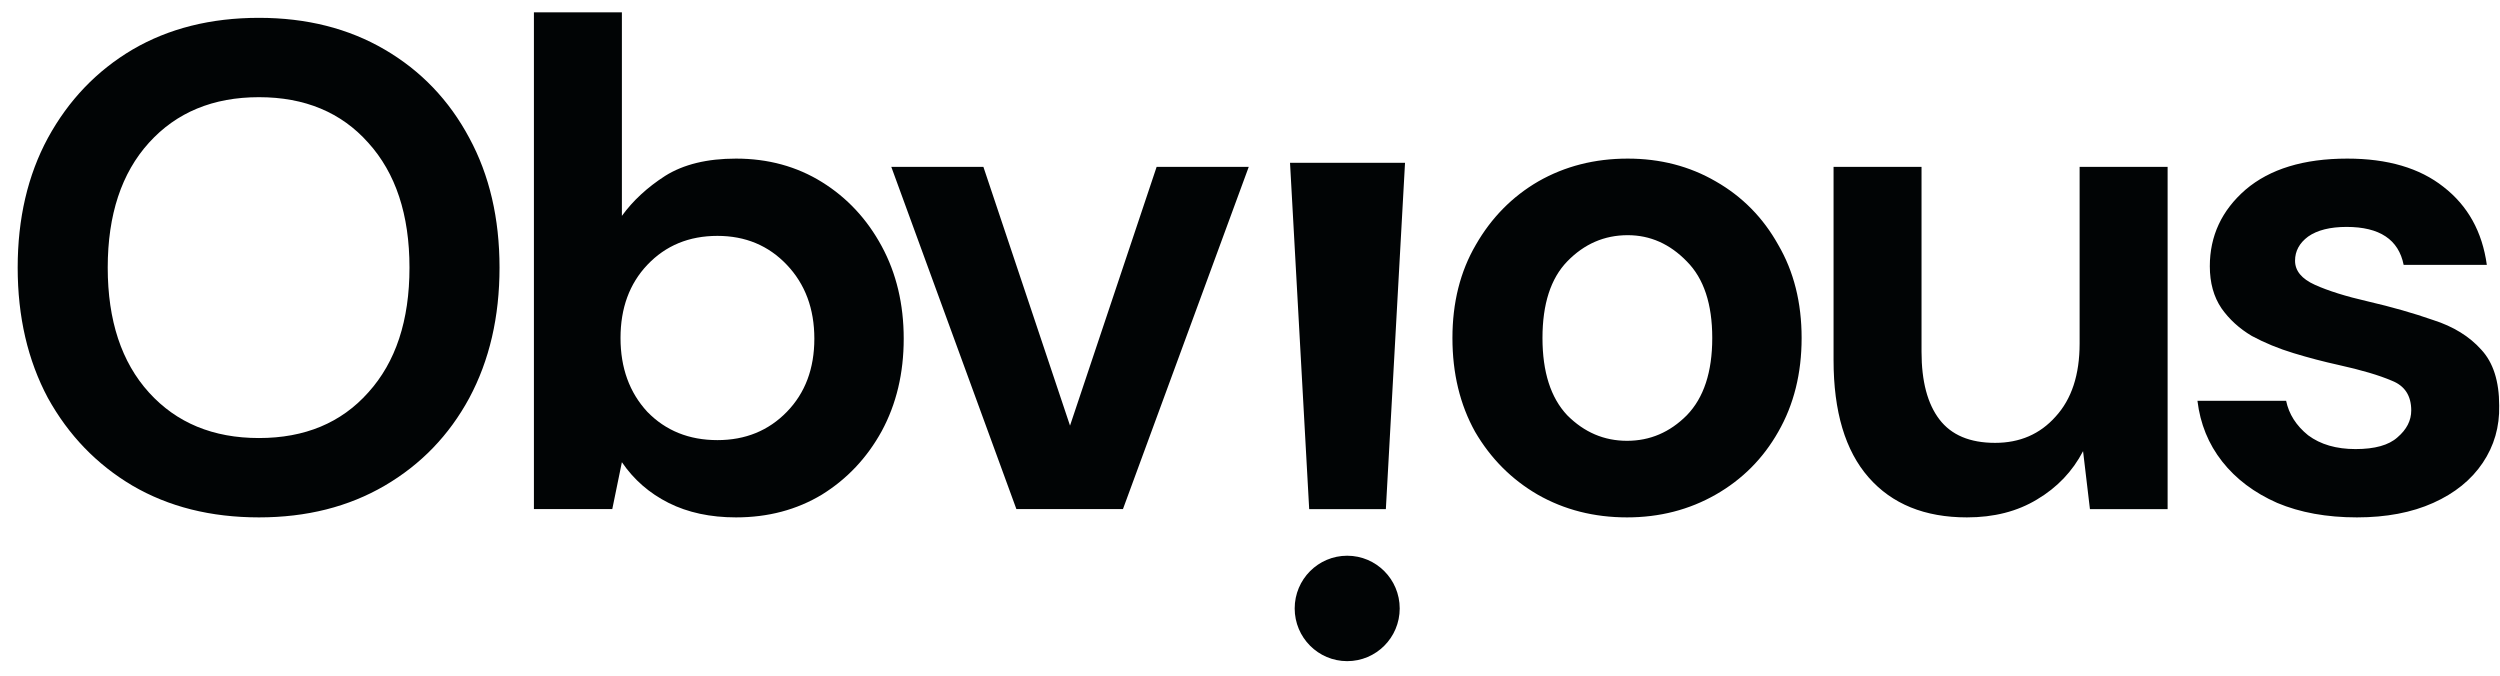 <svg width="111" height="30" viewBox="0 0 111 30" fill="none" xmlns="http://www.w3.org/2000/svg">
<g clip-path="url(#clip0_1162_11006)">
<path d="M11.498 22.972C9.361 22.972 7.489 22.502 5.882 21.563C4.295 20.623 3.044 19.326 2.128 17.672C1.233 15.998 0.785 14.068 0.785 11.882C0.785 9.697 1.233 7.777 2.128 6.123C3.044 4.448 4.295 3.141 5.882 2.202C7.489 1.262 9.361 0.792 11.498 0.792C13.614 0.792 15.475 1.262 17.082 2.202C18.69 3.141 19.941 4.448 20.836 6.123C21.732 7.777 22.179 9.697 22.179 11.882C22.179 14.068 21.732 15.998 20.836 17.672C19.941 19.326 18.69 20.623 17.082 21.563C15.475 22.502 13.614 22.972 11.498 22.972ZM11.498 19.449C13.532 19.449 15.15 18.775 16.35 17.427C17.571 16.079 18.181 14.231 18.181 11.882C18.181 9.534 17.571 7.685 16.35 6.337C15.15 4.989 13.532 4.315 11.498 4.315C9.463 4.315 7.835 4.989 6.614 6.337C5.394 7.685 4.783 9.534 4.783 11.882C4.783 14.231 5.394 16.079 6.614 17.427C7.835 18.775 9.463 19.449 11.498 19.449ZM32.678 22.972C31.539 22.972 30.542 22.758 29.687 22.329C28.833 21.9 28.141 21.297 27.612 20.521L27.185 22.604H23.706V0.547H27.612V9.585C28.101 8.911 28.741 8.318 29.535 7.808C30.349 7.297 31.396 7.042 32.678 7.042C34.103 7.042 35.374 7.389 36.493 8.083C37.612 8.778 38.497 9.728 39.148 10.933C39.8 12.137 40.125 13.506 40.125 15.038C40.125 16.569 39.8 17.938 39.148 19.143C38.497 20.327 37.612 21.267 36.493 21.961C35.374 22.635 34.103 22.972 32.678 22.972ZM31.854 19.541C33.096 19.541 34.123 19.122 34.937 18.285C35.751 17.448 36.157 16.365 36.157 15.038C36.157 13.71 35.751 12.617 34.937 11.76C34.123 10.902 33.096 10.473 31.854 10.473C30.593 10.473 29.555 10.902 28.741 11.76C27.948 12.597 27.551 13.68 27.551 15.007C27.551 16.334 27.948 17.427 28.741 18.285C29.555 19.122 30.593 19.541 31.854 19.541ZM45.128 22.604L39.574 7.41H43.663L47.509 18.898L51.354 7.41H55.444L49.859 22.604H45.128Z" fill="#010405"/>
<path d="M72.24 22.972C70.775 22.972 69.453 22.635 68.273 21.961C67.113 21.287 66.187 20.358 65.495 19.173C64.824 17.968 64.488 16.58 64.488 15.007C64.488 13.434 64.834 12.056 65.526 10.871C66.218 9.666 67.143 8.727 68.303 8.053C69.483 7.379 70.806 7.042 72.271 7.042C73.715 7.042 75.018 7.379 76.178 8.053C77.358 8.727 78.283 9.666 78.954 10.871C79.646 12.056 79.992 13.434 79.992 15.007C79.992 16.58 79.646 17.968 78.954 19.173C78.283 20.358 77.358 21.287 76.178 21.961C74.997 22.635 73.685 22.972 72.24 22.972ZM72.24 19.572C73.258 19.572 74.143 19.194 74.895 18.438C75.648 17.662 76.024 16.518 76.024 15.007C76.024 13.496 75.648 12.362 74.895 11.607C74.143 10.831 73.268 10.442 72.271 10.442C71.233 10.442 70.338 10.831 69.585 11.607C68.853 12.362 68.486 13.496 68.486 15.007C68.486 16.518 68.853 17.662 69.585 18.438C70.338 19.194 71.223 19.572 72.24 19.572ZM96.242 7.41V22.605H92.793L92.488 20.031C92.02 20.93 91.339 21.645 90.444 22.176C89.569 22.707 88.531 22.972 87.331 22.972C85.459 22.972 84.004 22.38 82.966 21.195C81.928 20.011 81.41 18.275 81.41 15.987V7.41H85.316V15.62C85.316 16.927 85.58 17.928 86.11 18.622C86.639 19.316 87.463 19.663 88.582 19.663C89.68 19.663 90.575 19.276 91.267 18.499C91.98 17.723 92.335 16.641 92.335 15.252V7.41H96.242ZM104.647 22.972C103.304 22.972 102.124 22.758 101.107 22.329C100.089 21.88 99.276 21.267 98.665 20.491C98.055 19.715 97.689 18.816 97.567 17.795H101.504C101.626 18.387 101.951 18.898 102.48 19.326C103.029 19.735 103.731 19.939 104.586 19.939C105.441 19.939 106.061 19.766 106.448 19.418C106.855 19.071 107.059 18.673 107.059 18.224C107.059 17.57 106.773 17.131 106.203 16.906C105.634 16.661 104.84 16.427 103.823 16.202C103.172 16.059 102.511 15.885 101.839 15.681C101.168 15.477 100.547 15.222 99.978 14.915C99.428 14.588 98.98 14.18 98.635 13.69C98.288 13.179 98.116 12.556 98.116 11.821C98.116 10.473 98.645 9.34 99.703 8.421C100.781 7.502 102.287 7.042 104.22 7.042C106.01 7.042 107.434 7.461 108.492 8.298C109.571 9.135 110.212 10.289 110.415 11.76H106.722C106.498 10.636 105.654 10.075 104.189 10.075C103.457 10.075 102.887 10.218 102.48 10.504C102.094 10.79 101.9 11.147 101.9 11.576C101.9 12.025 102.195 12.383 102.786 12.648C103.376 12.914 104.158 13.159 105.135 13.383C106.194 13.629 107.16 13.904 108.034 14.21C108.93 14.496 109.642 14.936 110.171 15.528C110.7 16.1 110.964 16.927 110.964 18.009C110.985 18.949 110.74 19.796 110.232 20.552C109.724 21.308 108.991 21.9 108.034 22.329C107.079 22.758 105.95 22.972 104.647 22.972Z" fill="#010405"/>
<path fill-rule="evenodd" clip-rule="evenodd" d="M62.383 7.229H57.277L58.128 22.605H61.532L62.383 7.229ZM59.816 29.355C61.103 29.355 62.147 28.307 62.147 27.015C62.147 25.722 61.103 24.674 59.816 24.674C58.528 24.674 57.484 25.722 57.484 27.015C57.484 28.307 58.528 29.355 59.816 29.355Z" fill="#010405"/>
</g>
<defs>
<clipPath id="clip0_1162_11006">
<rect width="111" height="30" fill="white"/>
</clipPath>
</defs>
</svg>
